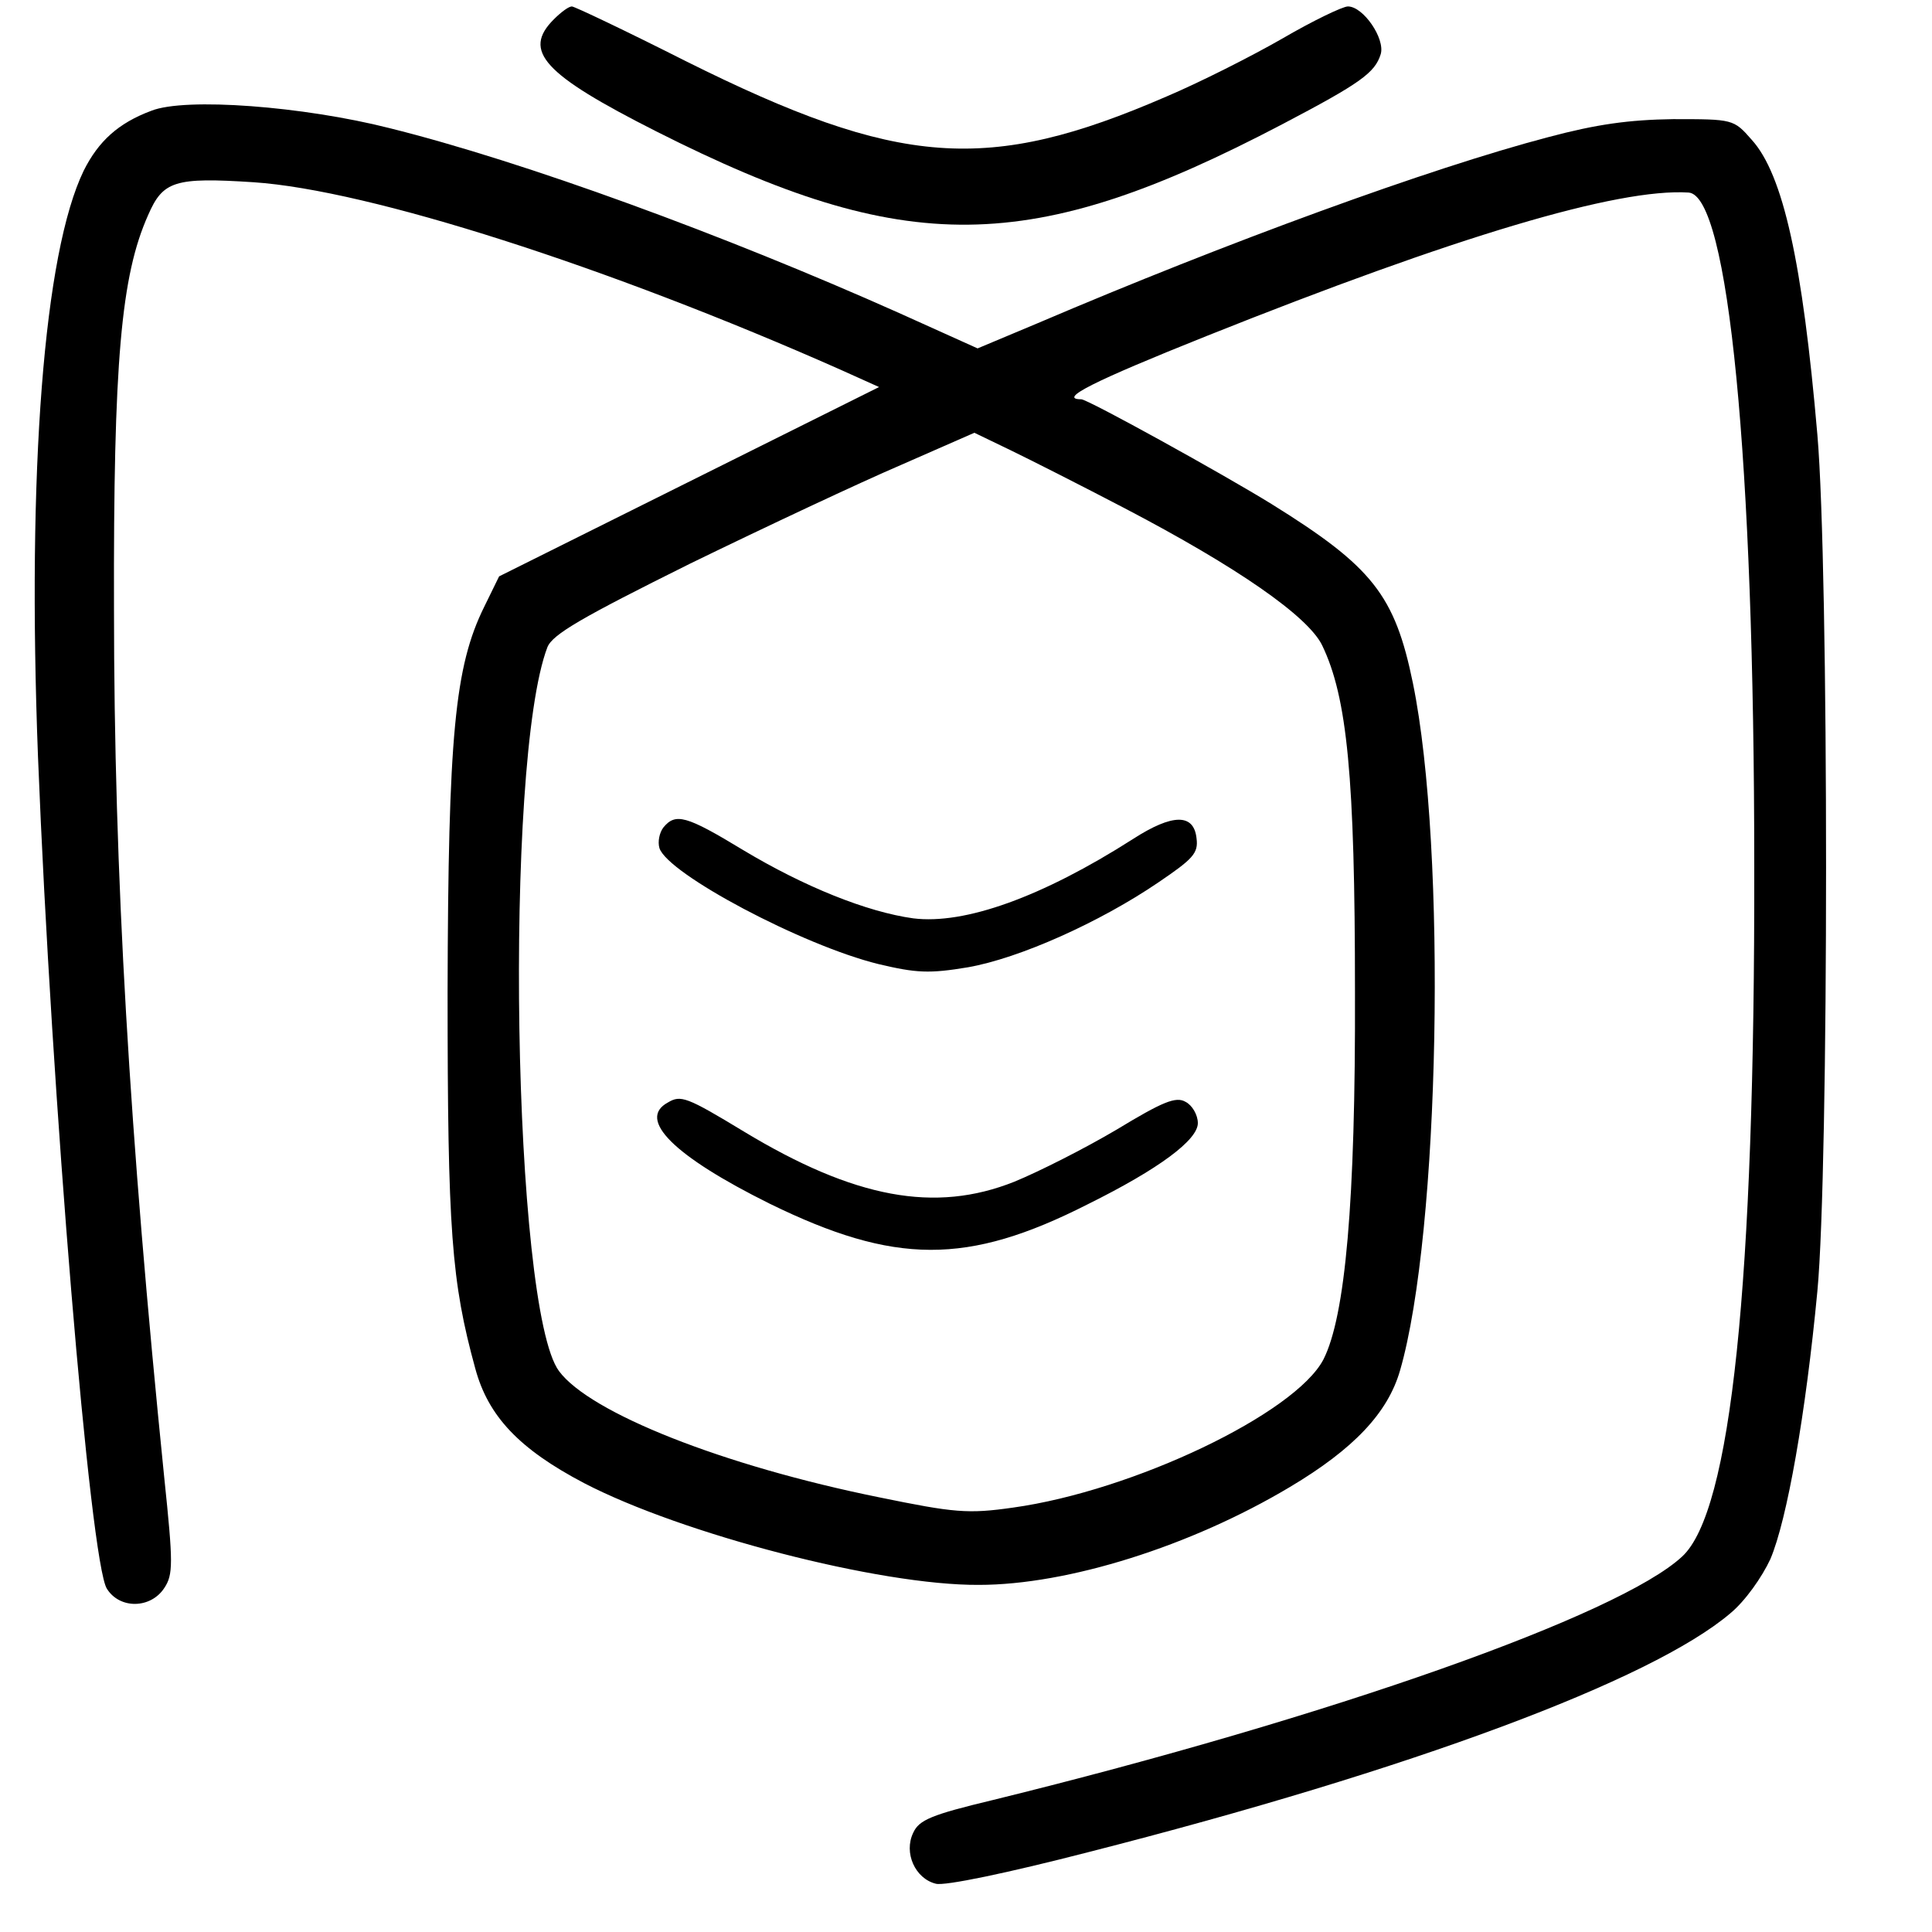 <?xml version="1.0" standalone="no"?>
<!DOCTYPE svg PUBLIC "-//W3C//DTD SVG 20010904//EN"
 "http://www.w3.org/TR/2001/REC-SVG-20010904/DTD/svg10.dtd">
<svg version="1.0" xmlns="http://www.w3.org/2000/svg"
 width="300pt" height="300pt" viewBox="0 0 300 300"
 preserveAspectRatio="xMidYMid meet">

<g transform="translate(0,300) scale(0.1,-0.1)"
fill="#000000" stroke="none">
<path d="M860 2970 c-49 -49 -17 -85 159 -174 388 -196 581 -194 972 11 122
64 144 80 153 109 7 24 -27 74 -51 74 -8 0 -54 -22 -102 -50 -47 -27 -128 -68
-180 -90 -277 -120 -415 -110 -746 55 -93 47 -173 85 -177 85 -5 0 -17 -9 -28
-20z"/>
<path d="M235 2828 c-51 -19 -82 -47 -105 -93 -62 -128 -88 -465 -71 -910 21
-529 81 -1252 107 -1292 20 -32 68 -31 89 1 14 21 14 38 0 172 -54 533 -78
938 -78 1349 -1 384 11 517 53 611 23 53 41 59 164 51 179 -12 550 -131 911
-291 l60 -27 -295 -147 -295 -147 -23 -47 c-46 -93 -56 -200 -57 -598 0 -372
6 -450 43 -585 20 -74 68 -125 169 -178 152 -79 459 -159 613 -158 138 0 329
60 483 152 99 59 152 115 171 181 62 214 73 808 20 1067 -28 137 -63 181 -219
278 -76 47 -286 163 -296 163 -37 0 19 28 194 98 388 155 639 230 749 223 62
-4 102 -414 102 -1046 1 -649 -36 -1002 -112 -1072 -98 -91 -545 -249 -1070
-378 -96 -23 -115 -31 -124 -51 -15 -31 3 -71 35 -79 13 -4 113 17 237 49 502
128 875 267 997 371 23 19 49 56 62 84 26 61 55 226 73 416 18 190 18 1122 0
1330 -23 267 -53 404 -102 458 -28 32 -29 32 -122 32 -69 -1 -119 -8 -194 -28
-183 -48 -498 -163 -793 -289 l-93 -39 -122 55 c-271 121 -582 235 -791 287
-134 34 -317 48 -370 27z m1511 -617 c176 -92 285 -168 307 -213 39 -81 51
-204 51 -538 1 -327 -15 -504 -49 -571 -44 -84 -295 -204 -482 -230 -70 -10
-91 -8 -208 16 -242 49 -449 131 -497 196 -72 97 -86 946 -18 1124 8 20 53 46
222 130 117 57 264 126 327 153 l114 50 56 -27 c31 -15 110 -55 177 -90z"/>
<path d="M1030 1715 c-6 -8 -9 -22 -6 -32 13 -40 222 -151 340 -180 59 -14 79
-15 139 -5 80 14 205 70 296 132 53 36 62 45 59 68 -4 39 -37 39 -99 -1 -141
-90 -261 -133 -341 -123 -72 10 -169 49 -264 106 -89 54 -105 58 -124 35z"/>
<path d="M1037 1288 c-48 -26 9 -83 158 -157 194 -95 307 -96 494 -1 111 55
171 100 171 126 0 13 -9 28 -19 33 -15 9 -36 0 -107 -43 -49 -29 -120 -65
-159 -81 -123 -49 -248 -26 -420 78 -89 54 -98 57 -118 45z"/>
</g>
</svg>

